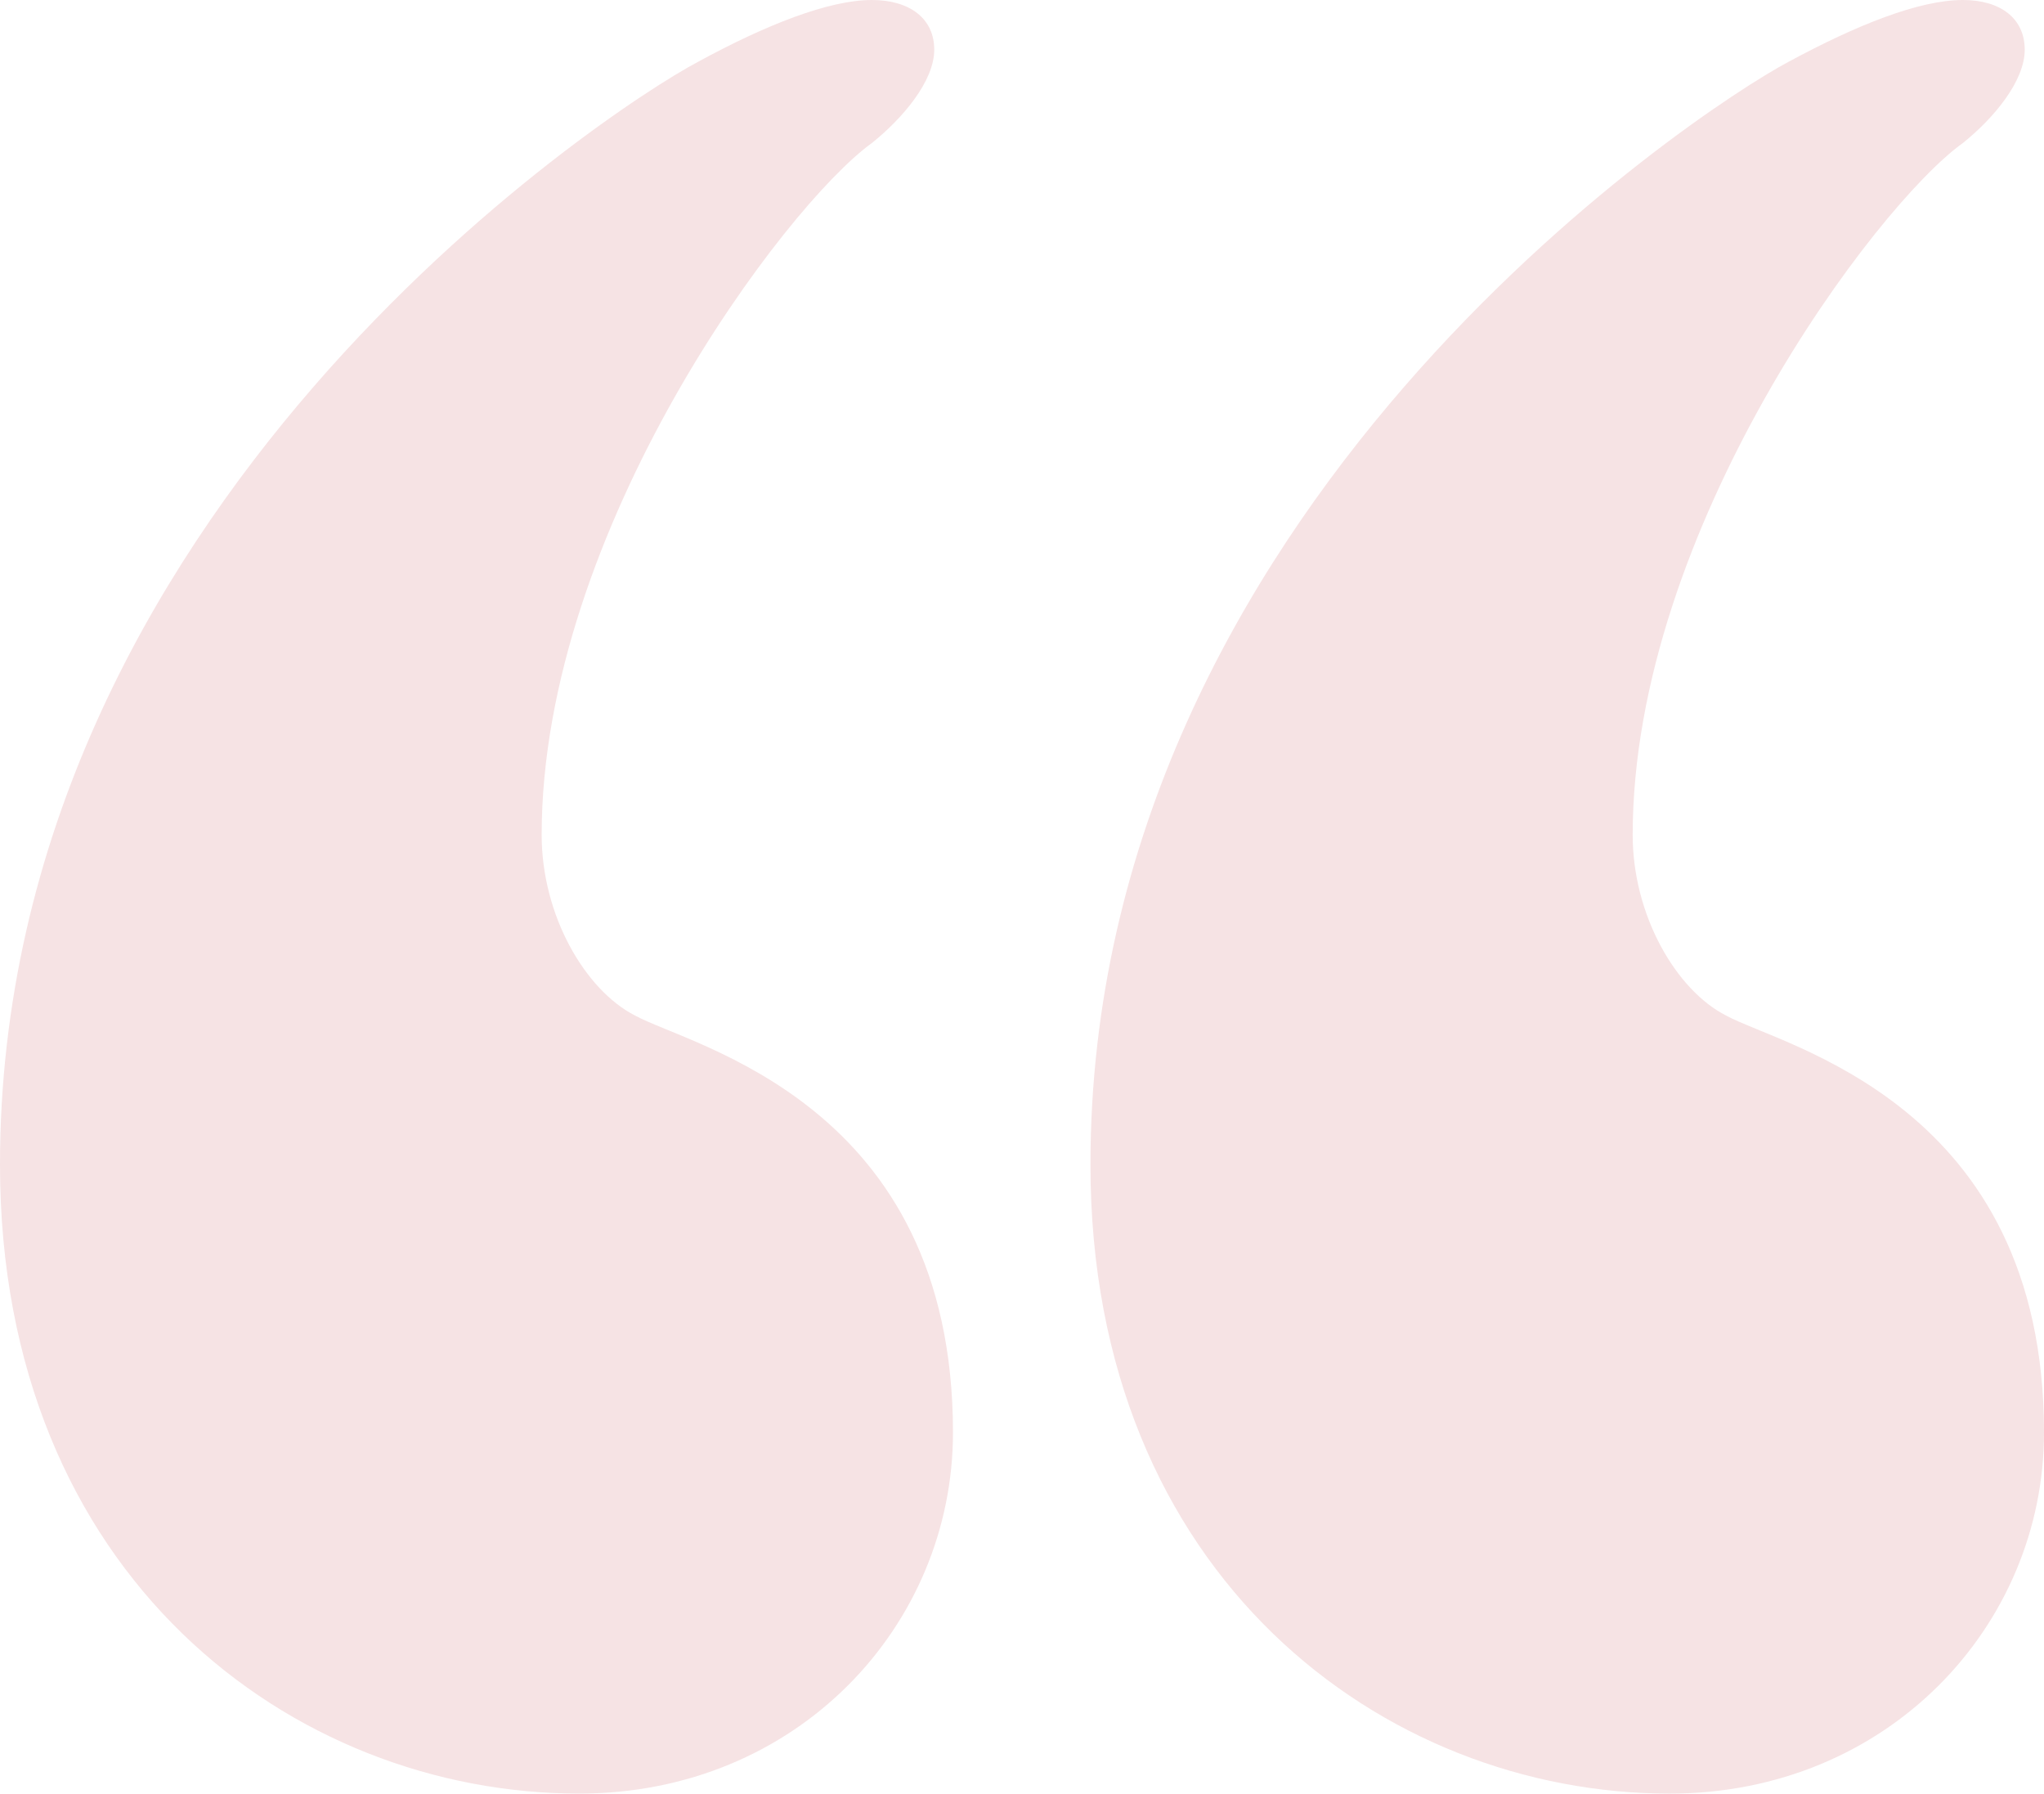<svg viewBox="0 0 90 79" fill="none" xmlns="http://www.w3.org/2000/svg">
<path d="M0 51.275C0 22.466 26.598 4.913 30.729 2.725C33.721 1.095 36.491 0 38.389 0C40.042 0 41.136 0.804 41.136 2.189C41.136 3.573 39.751 5.204 38.389 6.298C34.57 9.045 23.85 23.315 23.85 36.759C23.85 40.31 25.771 43.593 27.959 44.709C30.438 46.071 41.961 48.55 41.961 63.066C41.961 71.575 35.105 78.966 25.502 78.966C12.886 78.967 0 69.387 0 51.275Z" fill="#F6E3E4"/>
<path d="M48.014 51.275C48.014 22.466 74.635 4.913 78.744 2.725C81.76 1.095 84.506 0 86.426 0C88.078 0 89.151 0.804 89.151 2.189C89.151 3.573 87.79 5.204 86.426 6.298C82.586 9.045 71.889 23.315 71.889 36.759C71.889 40.31 73.809 43.593 75.998 44.709C78.477 46.072 90 48.55 90 63.067C90 71.576 83.121 78.967 73.518 78.967C60.922 78.967 48.014 69.387 48.014 51.275Z" fill="#F6E3E4"/>
</svg>
